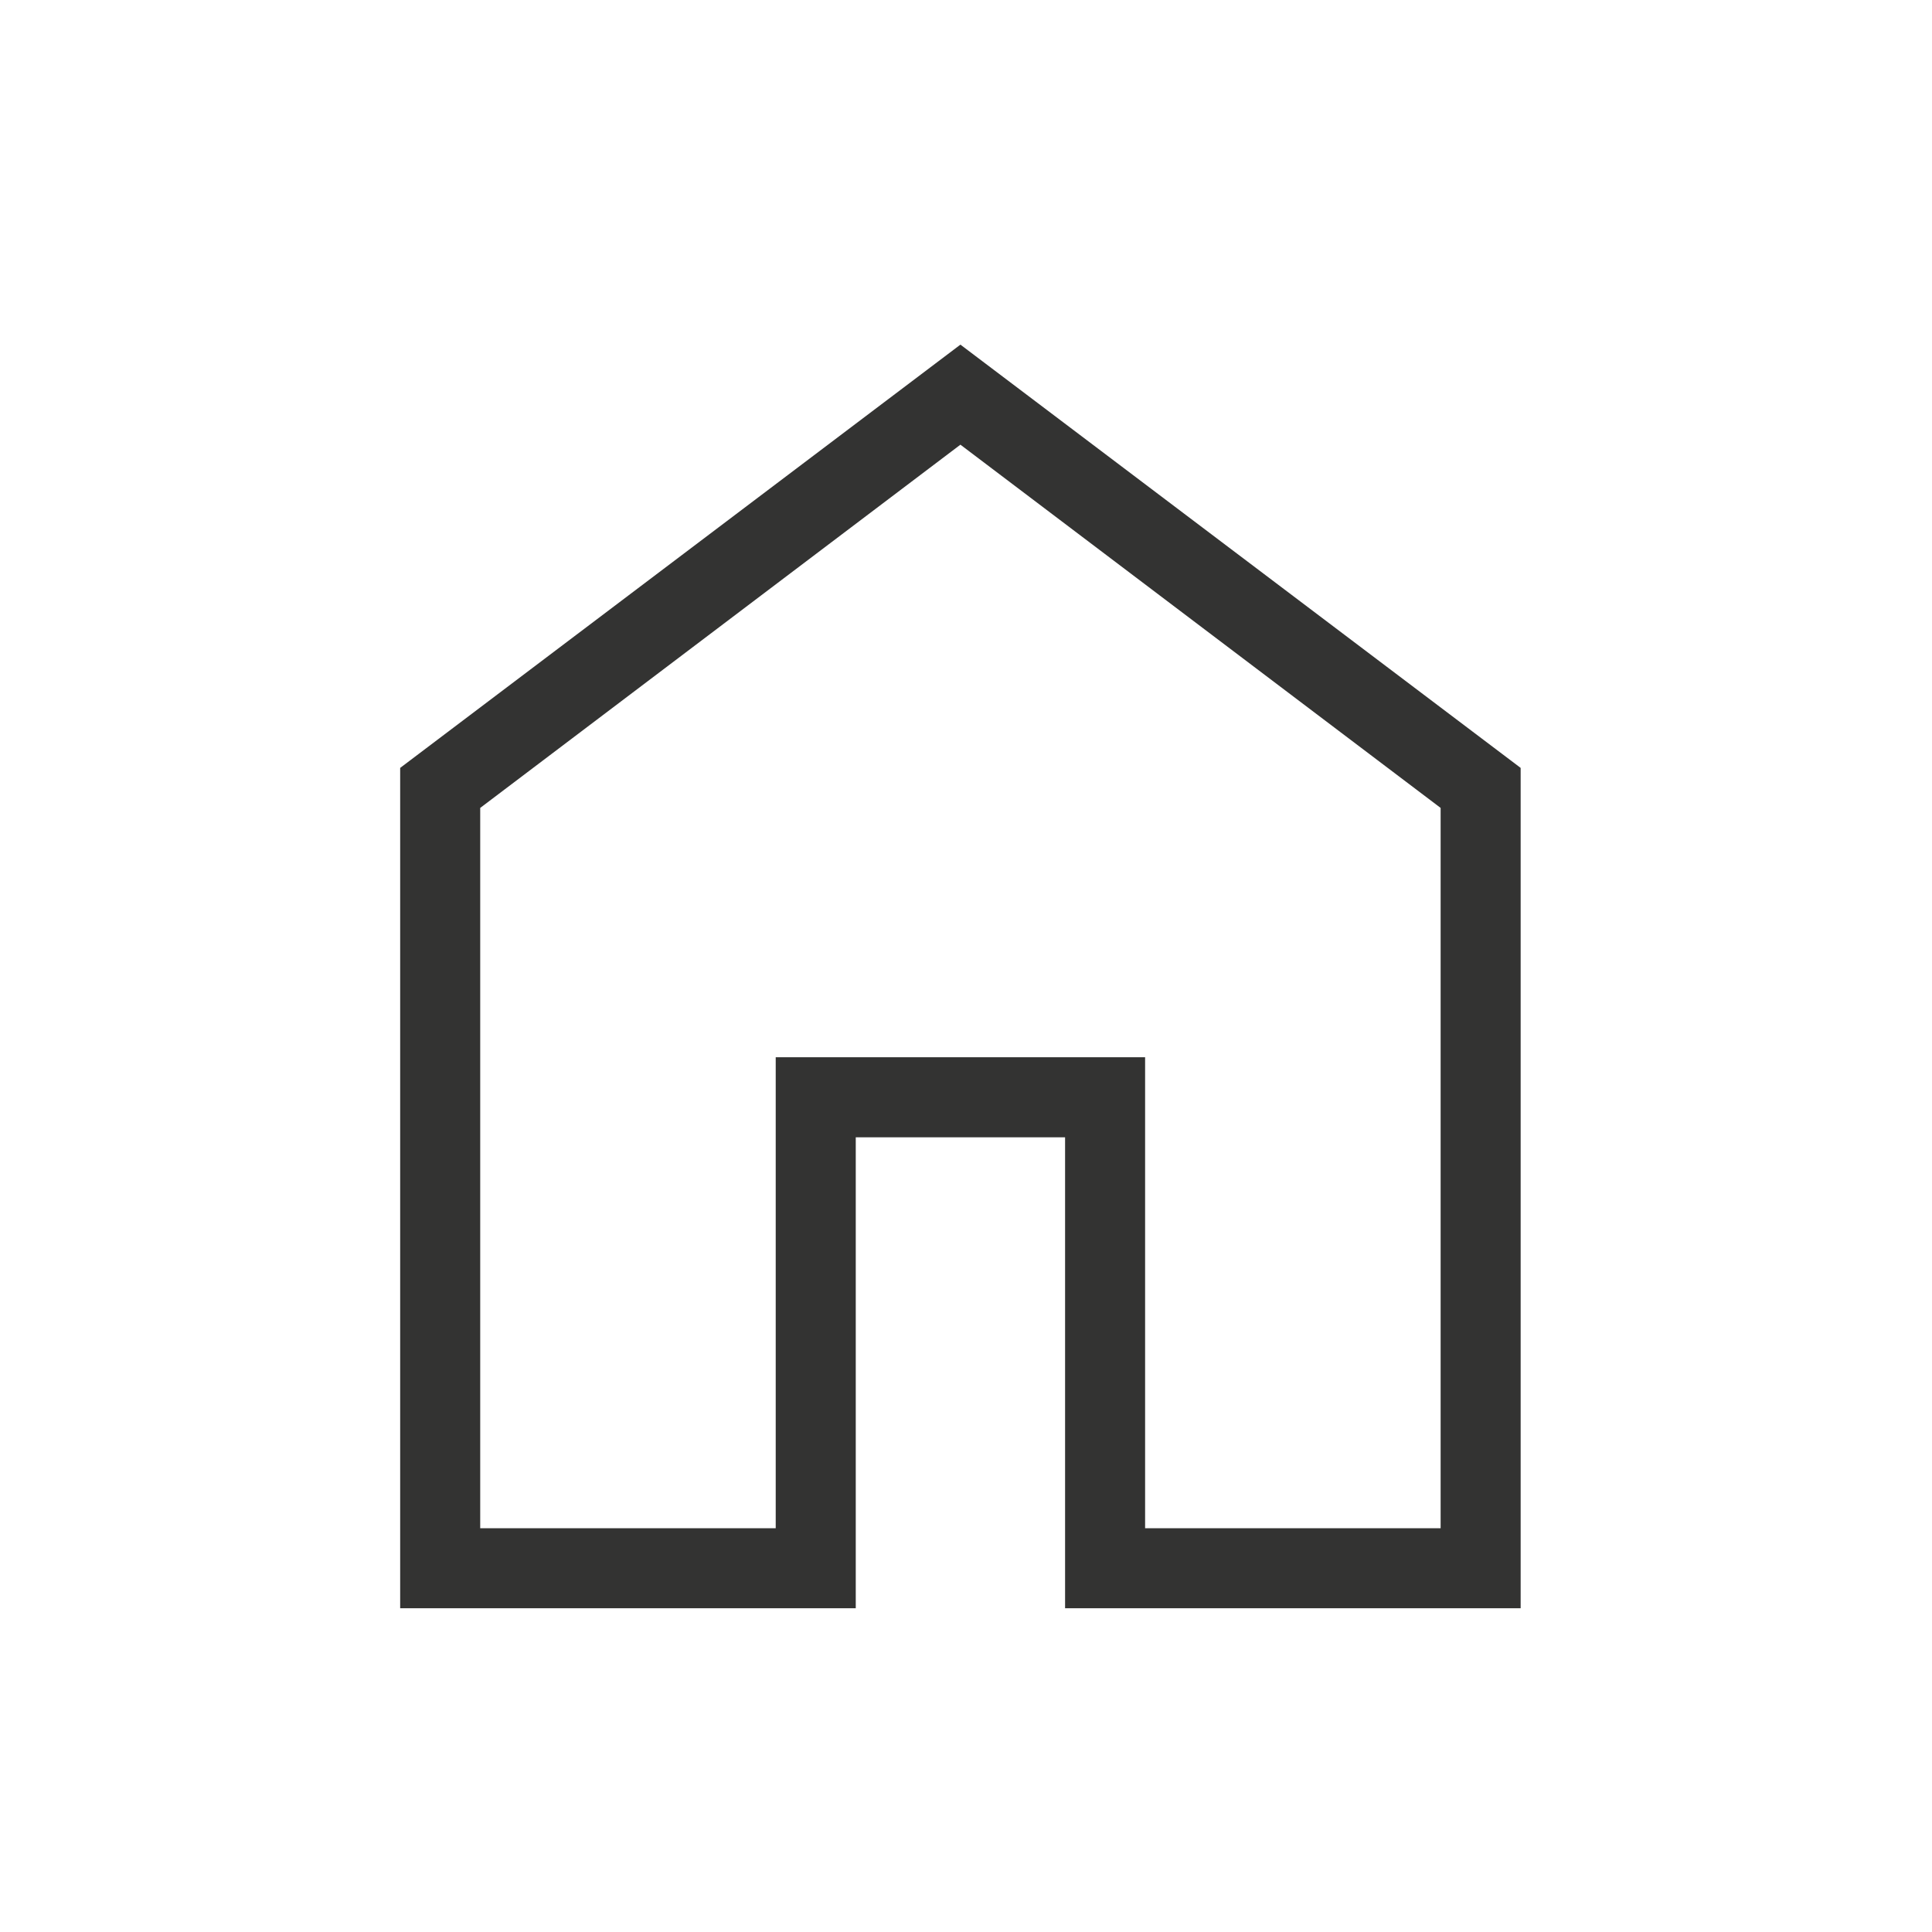 <svg width="149" height="149" viewBox="0 0 149 149" fill="none" xmlns="http://www.w3.org/2000/svg">
<mask id="mask0_2611_3480" style="mask-type:alpha" maskUnits="userSpaceOnUse" x="0" y="0" width="149" height="149">
<rect y="0.583" width="148.138" height="148.138" fill="#D9D9D9"/>
</mask>
<g mask="url(#mask0_2611_3480)">
<path d="M37.035 117.86H59.825V81.537H88.313V117.86H111.104V62.308L74.069 34.295L37.035 62.308V117.86ZM30.862 124.032V59.222L74.069 26.579L117.276 59.222V124.032H82.141V87.71H65.998V124.032H30.862Z" fill="#333332"/>
</g>
</svg>
